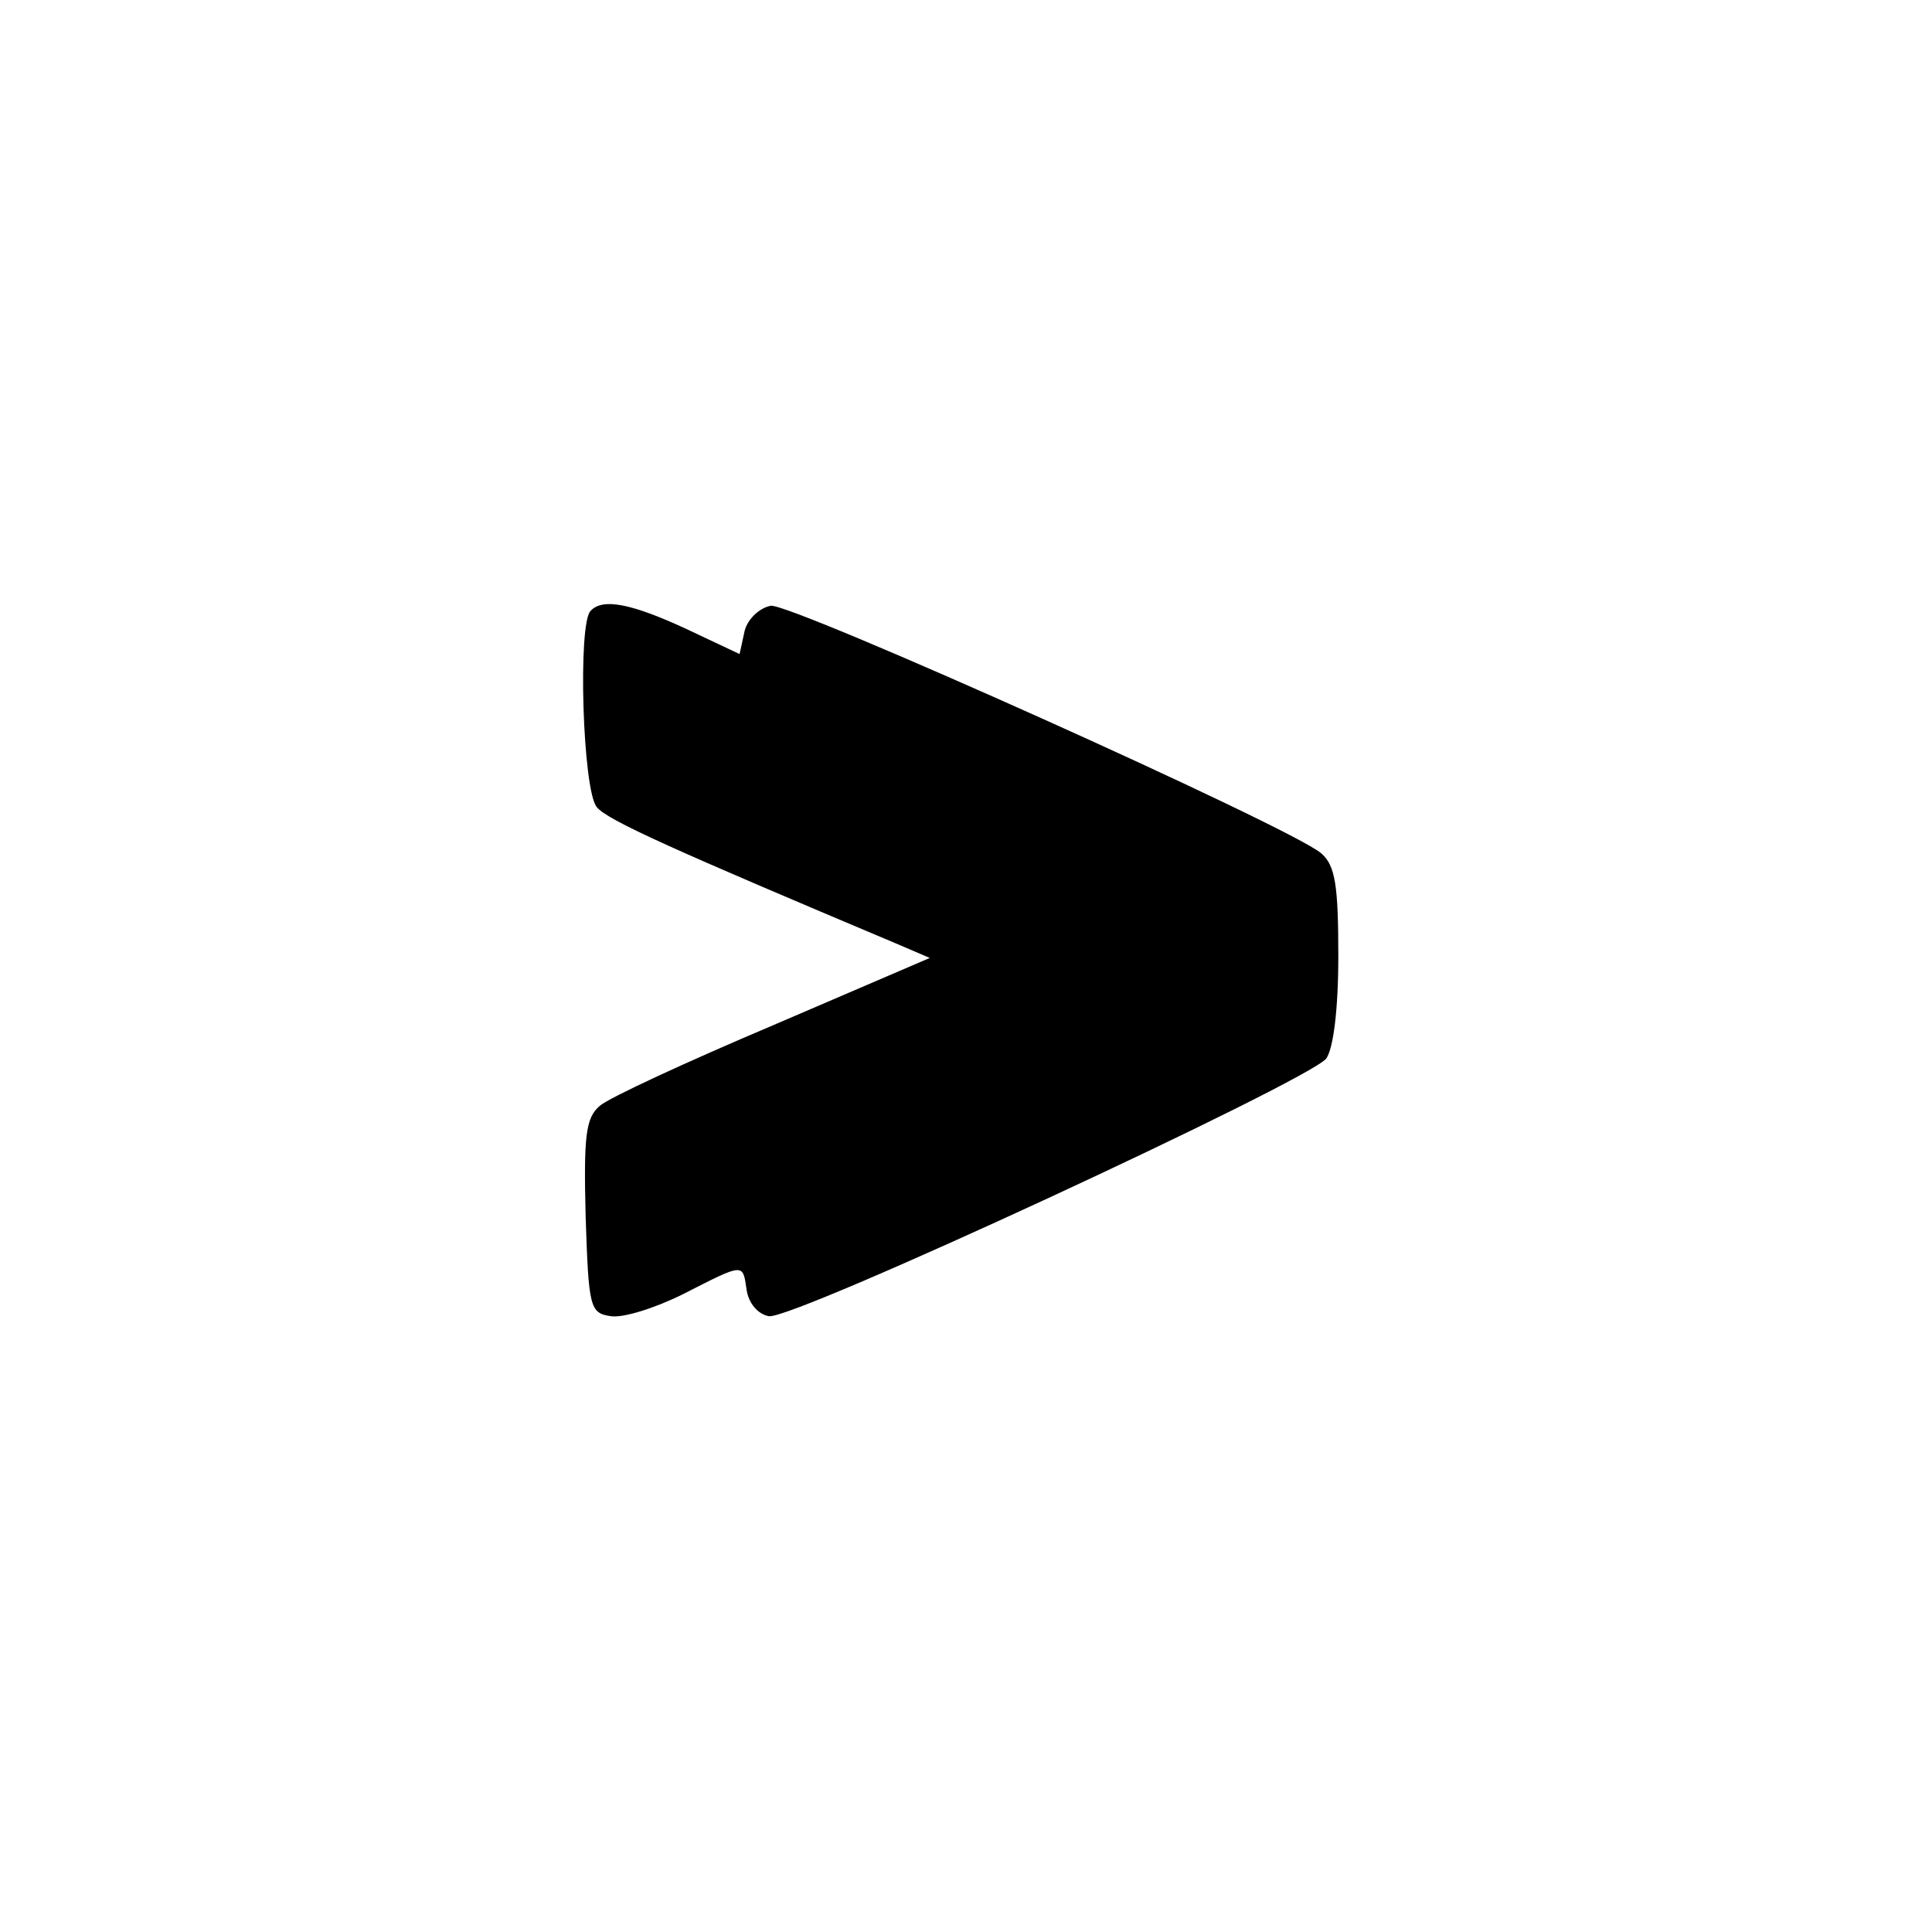 <?xml version="1.0" standalone="no"?>
<!DOCTYPE svg PUBLIC "-//W3C//DTD SVG 20010904//EN"
 "http://www.w3.org/TR/2001/REC-SVG-20010904/DTD/svg10.dtd">
<svg version="1.0" xmlns="http://www.w3.org/2000/svg"
 width="192pt" height="192pt" viewBox="0 0 192 192"
 preserveAspectRatio="xMidYMid meet">
<g transform="translate(0,192) scale(0.1,-0.1)"
fill="#000000" stroke="none">
811 c445 -92 729 -532 635 -987 -62 -301 -295 -546 -601 -630 -91 -26 -329
-26 -420 0 -291 80 -516 305 -596 596 -26 91 -26 329 0 420 120 433 542 692
982 601z"/>
<path d="M587 1313 c-13 -12 -8 -178 6 -195 10 -13 80 -44 296 -135 l35 -15
-156 -67 c-85 -36 -163 -72 -172 -80 -14 -12 -16 -30 -14 -110 3 -90 4 -96 25
-99 12 -2 44 8 72 22 61 31 59 31 63 4 2 -13 11 -24 22 -26 22 -5 535 233 554
256 7 10 12 48 12 102 0 70 -3 90 -17 102 -30 26 -527 249 -547 246 -11 -2
-23 -13 -26 -25 l-5 -23 -53 25 c-54 25 -83 31 -95 18z"/>
</g>
</svg>
